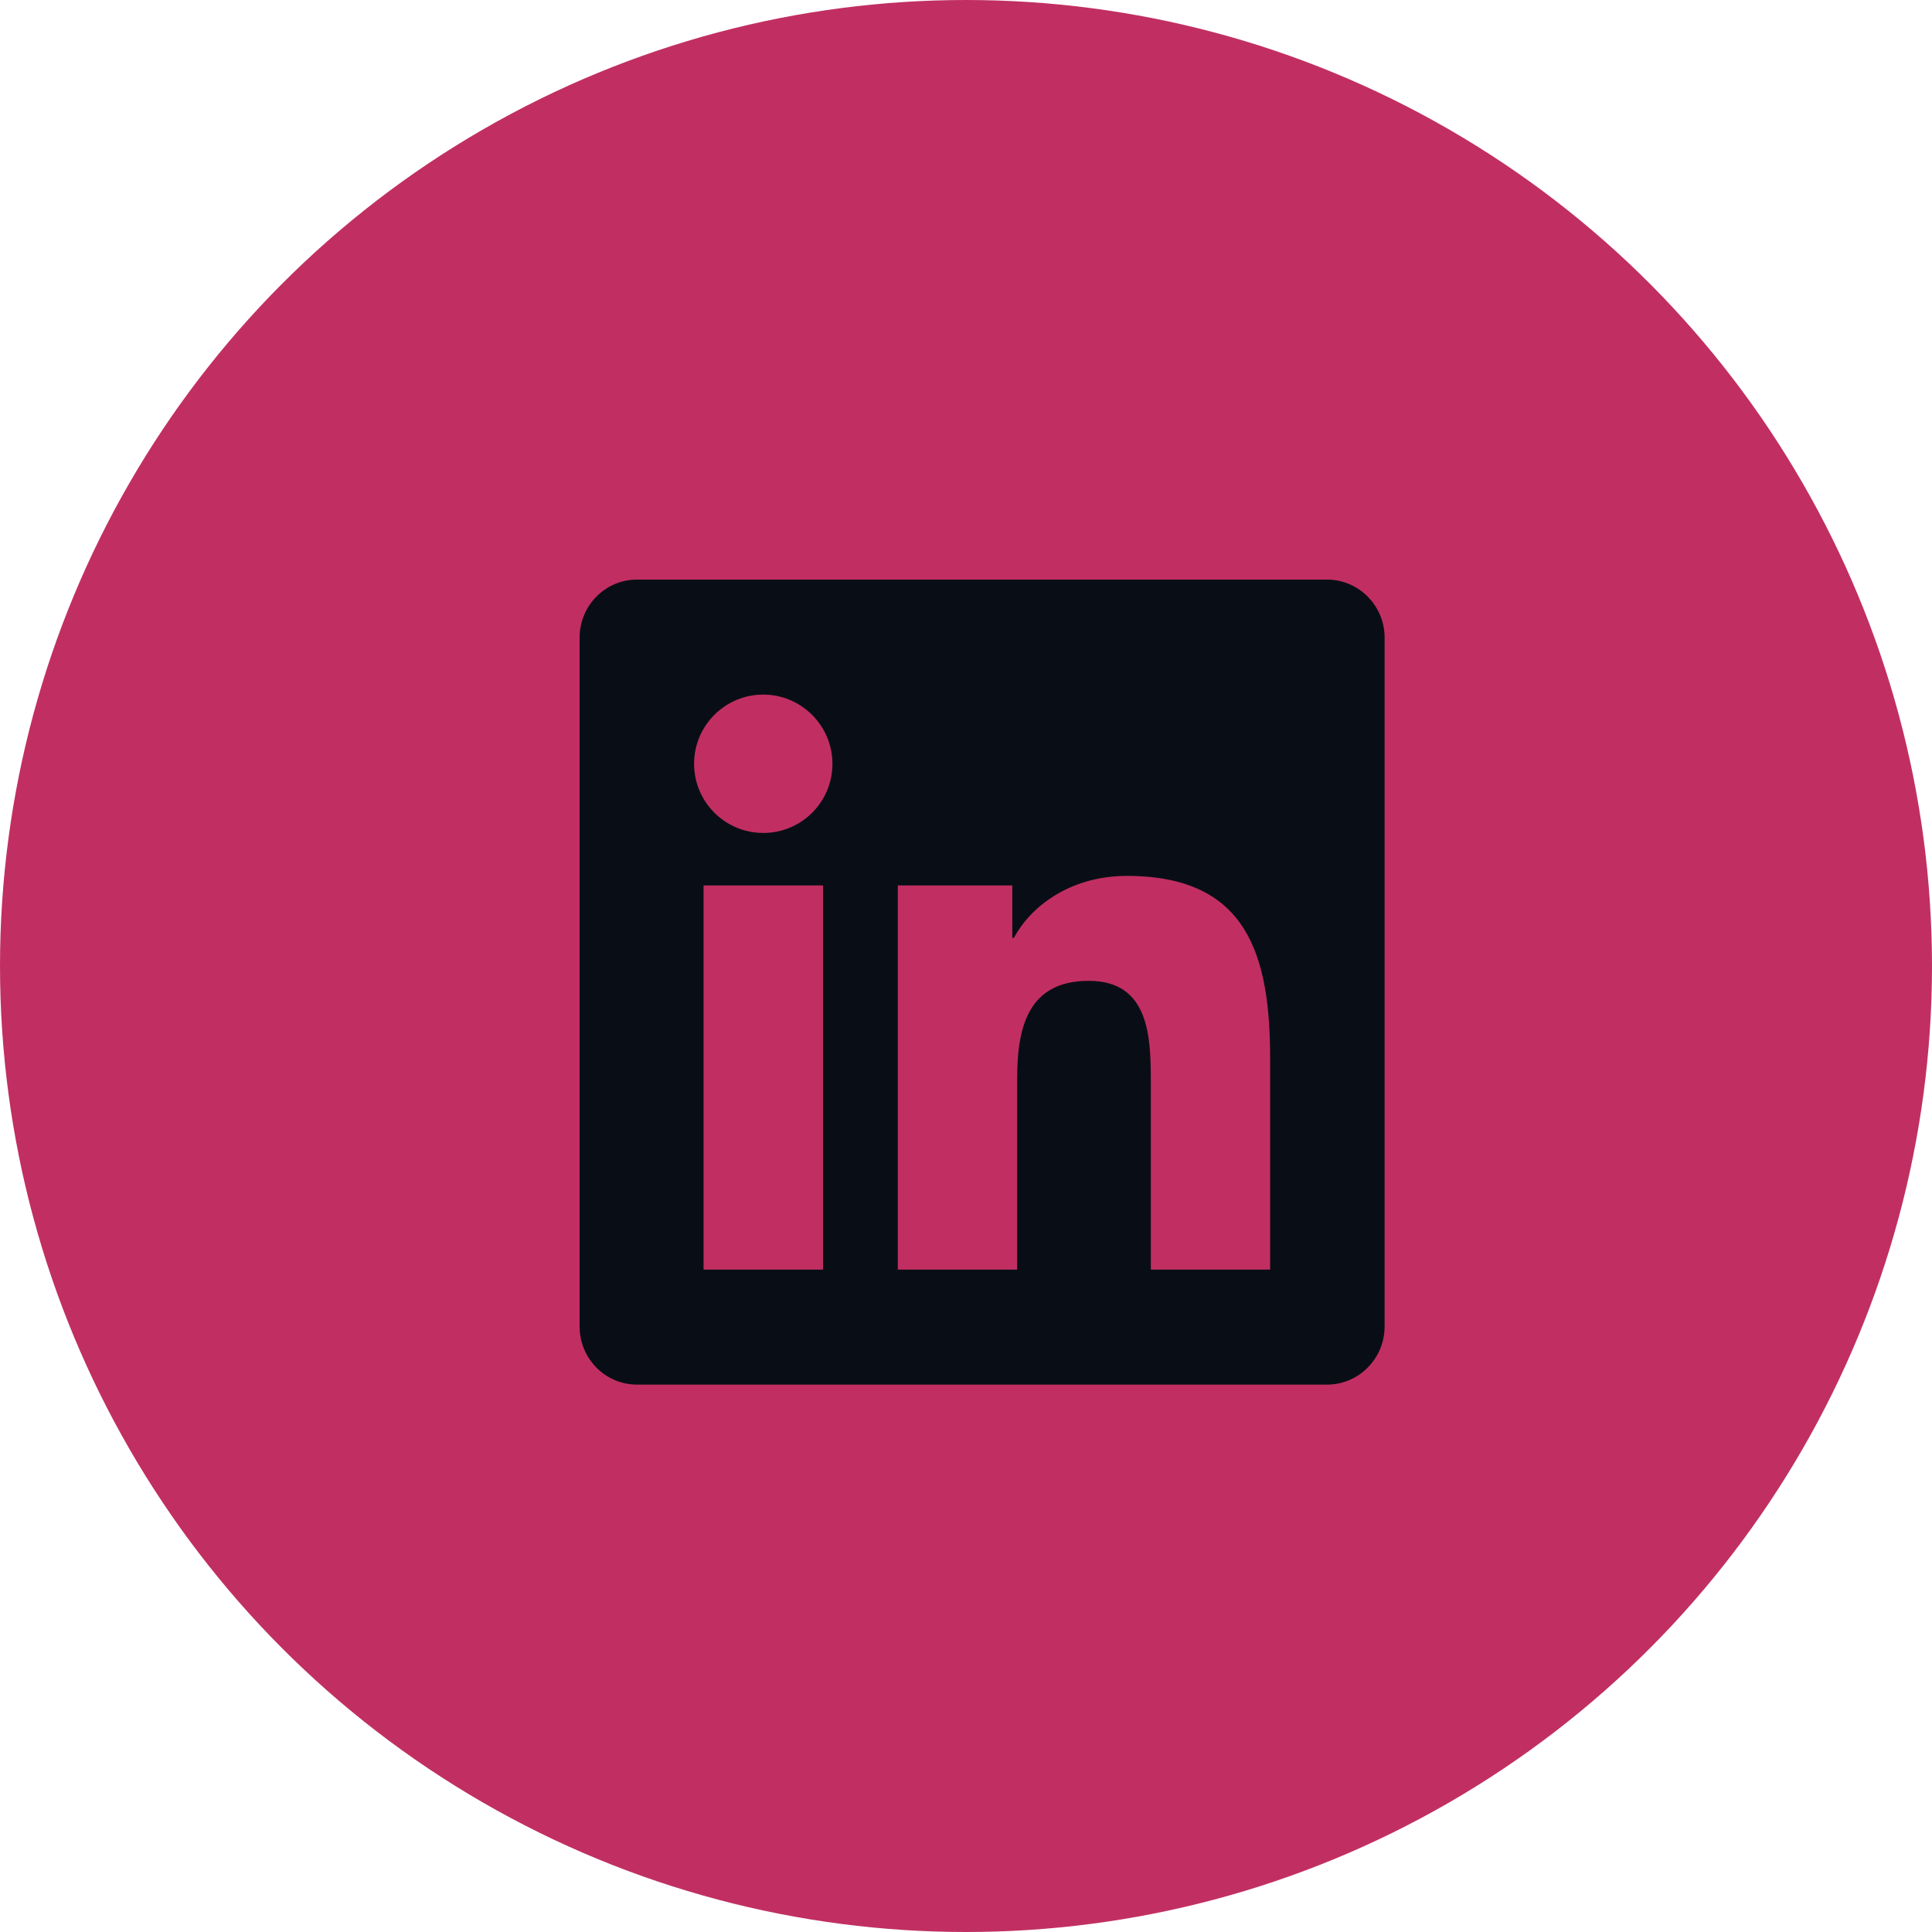 <svg width="60" height="60" viewBox="0 0 60 60" fill="none" xmlns="http://www.w3.org/2000/svg">
<circle cx="30" cy="30" r="30" fill="#C12F62"/>
<path d="M41.214 18H19.78C18.798 18 18 18.809 18 19.802V41.197C18 42.191 18.798 43 19.78 43H41.214C42.196 43 43 42.191 43 41.197V19.802C43 18.809 42.196 18 41.214 18ZM25.556 39.429H21.85V27.498H25.561V39.429H25.556ZM23.703 25.868C22.515 25.868 21.555 24.903 21.555 23.72C21.555 22.537 22.515 21.571 23.703 21.571C24.886 21.571 25.852 22.537 25.852 23.72C25.852 24.909 24.892 25.868 23.703 25.868ZM39.445 39.429H35.74V33.625C35.74 32.241 35.712 30.461 33.815 30.461C31.884 30.461 31.588 31.968 31.588 33.525V39.429H27.883V27.498H31.438V29.127H31.488C31.984 28.19 33.195 27.202 34.998 27.202C38.748 27.202 39.445 29.674 39.445 32.888V39.429Z" fill="#090E16"/>
</svg>
